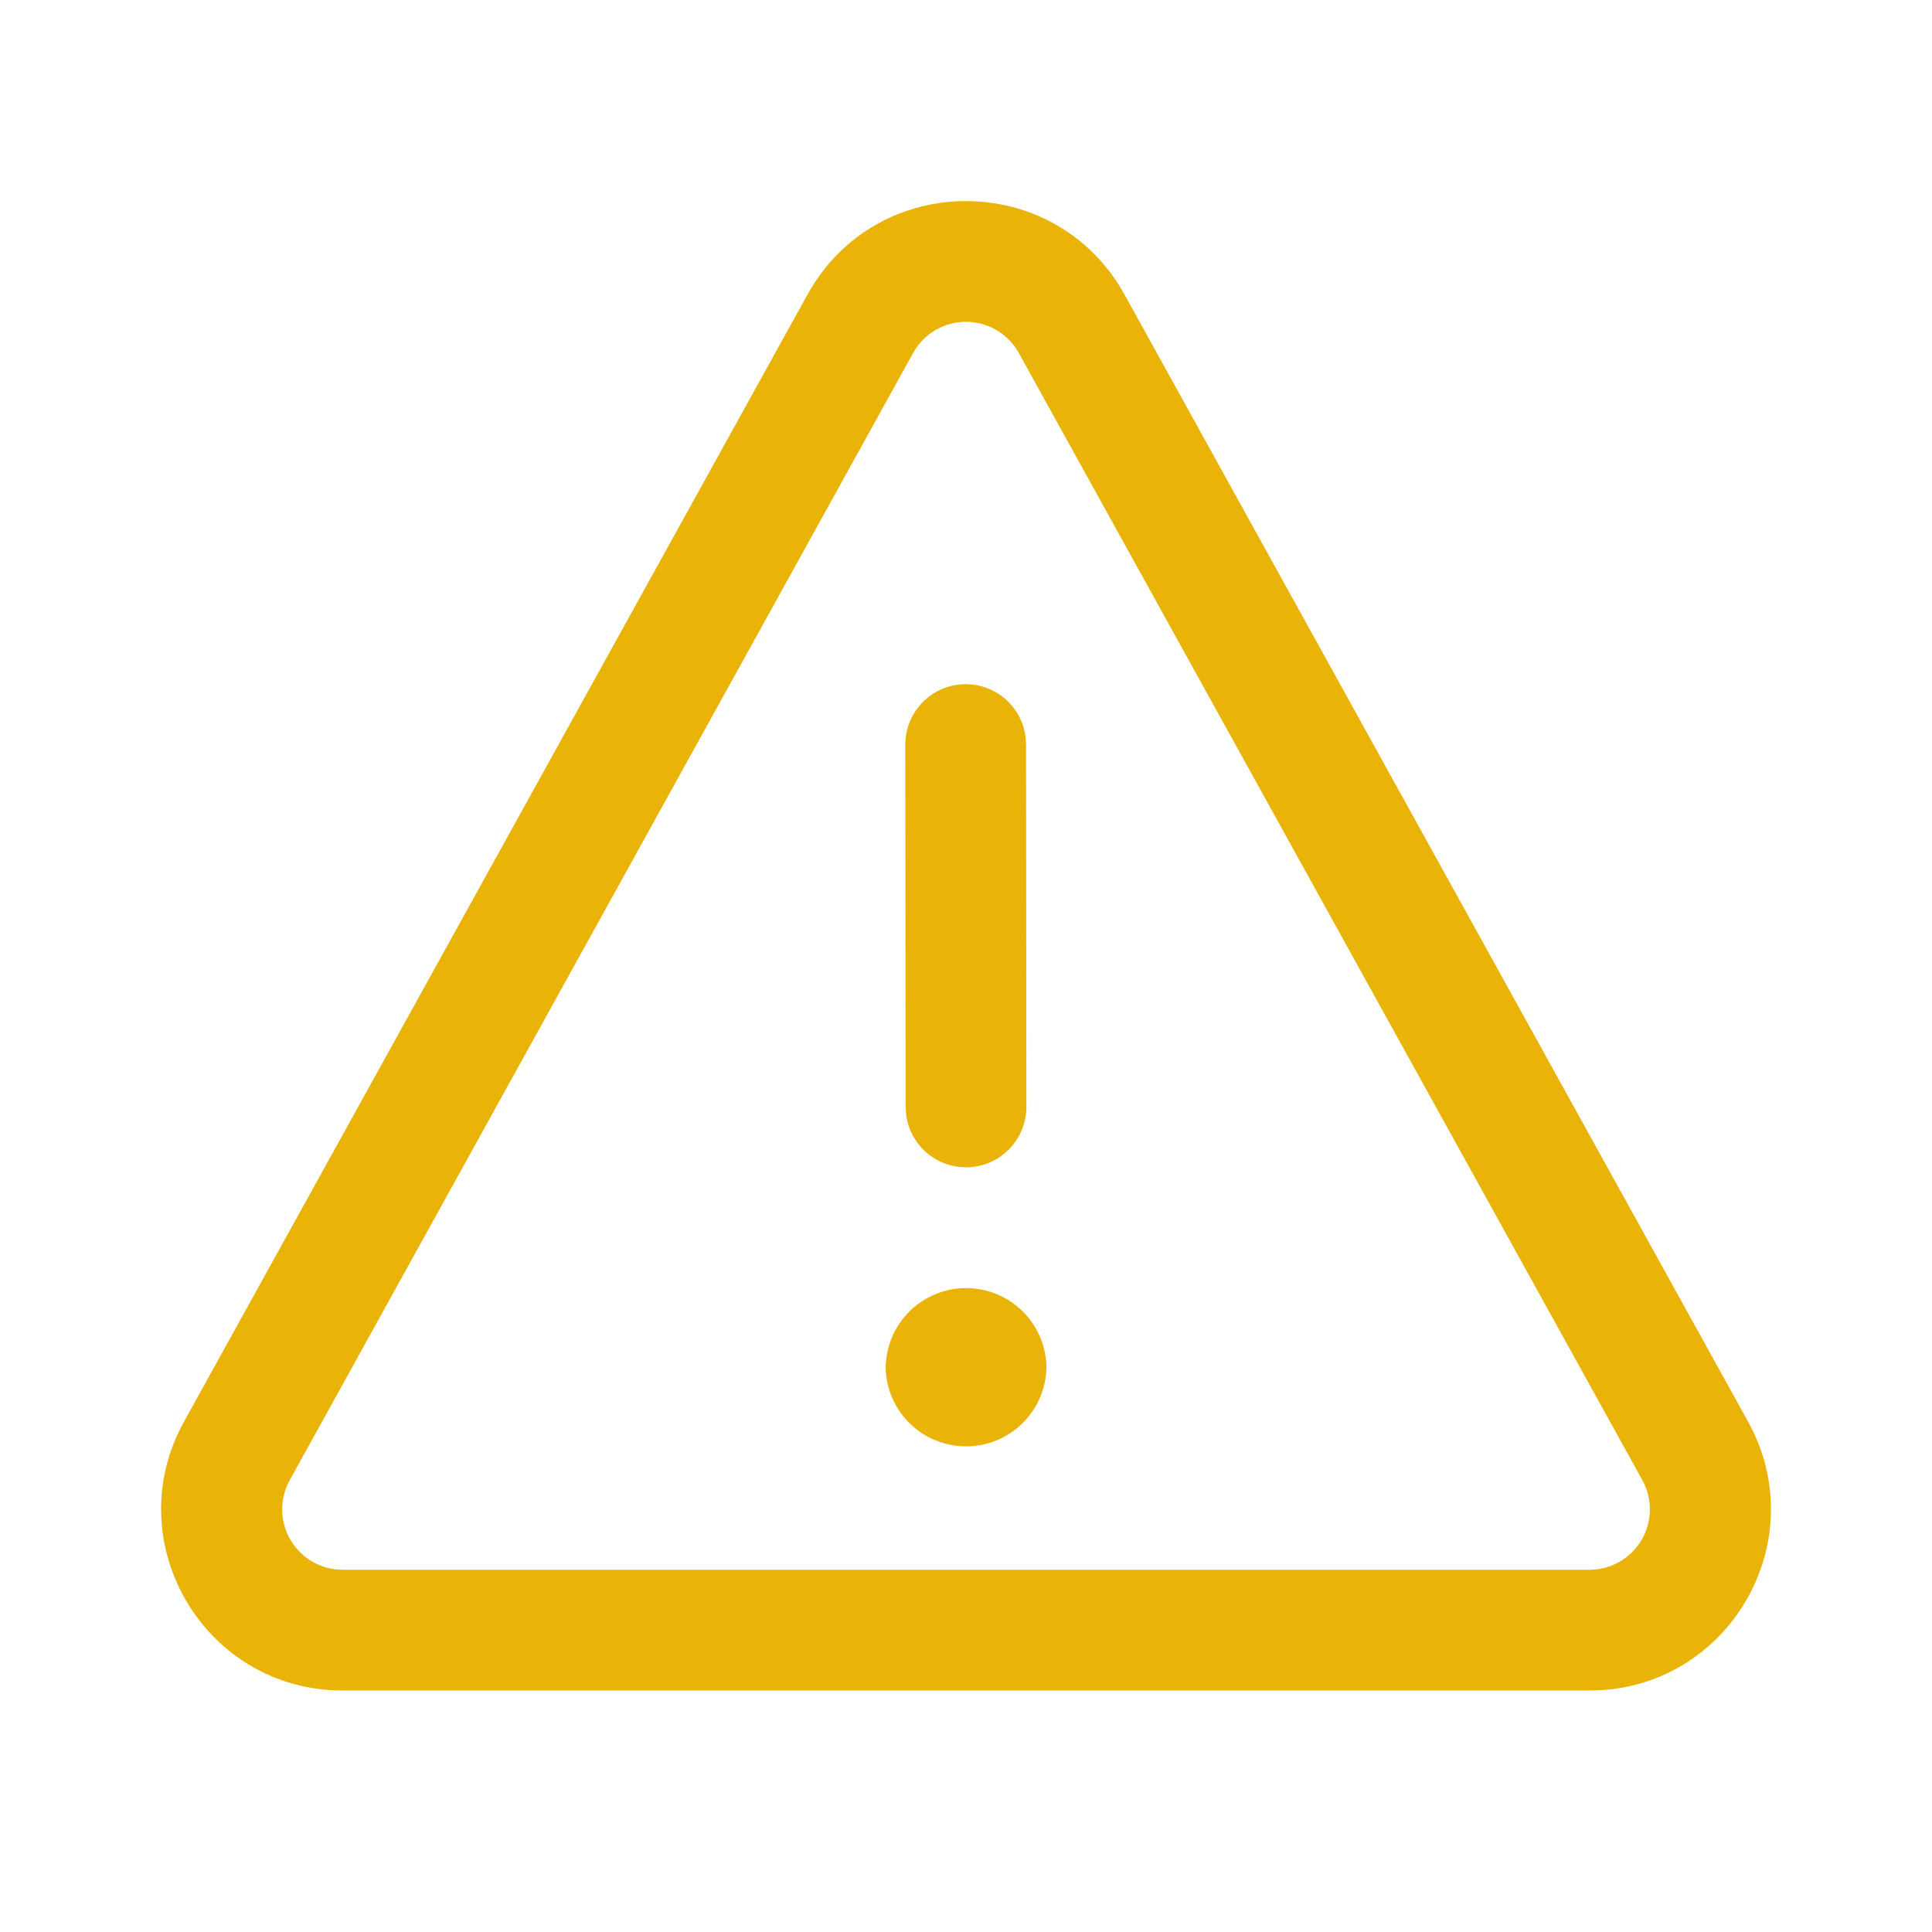<svg width="48" height="48" viewBox="0 0 48 48" fill="none" xmlns="http://www.w3.org/2000/svg">
<path d="M26 34C26 33.738 25.948 33.478 25.848 33.235C25.747 32.993 25.6 32.773 25.415 32.587C25.229 32.402 25.009 32.255 24.767 32.154C24.524 32.054 24.264 32.002 24.002 32.002C23.74 32.002 23.48 32.054 23.237 32.154C22.995 32.255 22.775 32.402 22.589 32.587C22.404 32.773 22.256 32.993 22.156 33.235C22.056 33.478 22.004 33.738 22.004 34C22.02 34.519 22.238 35.011 22.611 35.372C22.983 35.733 23.482 35.935 24.001 35.935C24.52 35.935 25.018 35.733 25.391 35.372C25.764 35.011 25.982 34.519 25.998 34M25.478 18.294C25.426 17.917 25.233 17.574 24.938 17.334C24.643 17.095 24.268 16.976 23.889 17.002C23.509 17.028 23.154 17.197 22.895 17.476C22.636 17.754 22.492 18.12 22.492 18.5L22.5 27.502L22.514 27.706C22.566 28.083 22.759 28.426 23.054 28.666C23.349 28.905 23.724 29.024 24.103 28.998C24.483 28.972 24.838 28.803 25.097 28.524C25.356 28.246 25.5 27.88 25.5 27.5L25.492 18.496L25.478 18.294ZM27.938 7.318C26.224 4.222 21.774 4.222 20.062 7.318L4.572 35.32C2.912 38.32 5.082 42 8.512 42H39.492C42.92 42 45.09 38.32 43.43 35.32L27.938 7.318ZM22.686 8.77C22.816 8.535 23.006 8.34 23.237 8.203C23.468 8.067 23.731 7.995 23.999 7.995C24.267 7.995 24.53 8.067 24.761 8.203C24.992 8.34 25.182 8.535 25.312 8.77L40.804 36.774C40.93 37.002 40.995 37.26 40.991 37.521C40.988 37.782 40.916 38.038 40.783 38.263C40.65 38.487 40.461 38.674 40.234 38.803C40.008 38.932 39.751 39 39.49 39H8.512C8.251 39 7.994 38.932 7.767 38.803C7.541 38.674 7.352 38.487 7.219 38.263C7.086 38.038 7.014 37.782 7.011 37.521C7.007 37.26 7.072 37.002 7.198 36.774L22.686 8.77Z" fill="#EAB308"/>
</svg>

